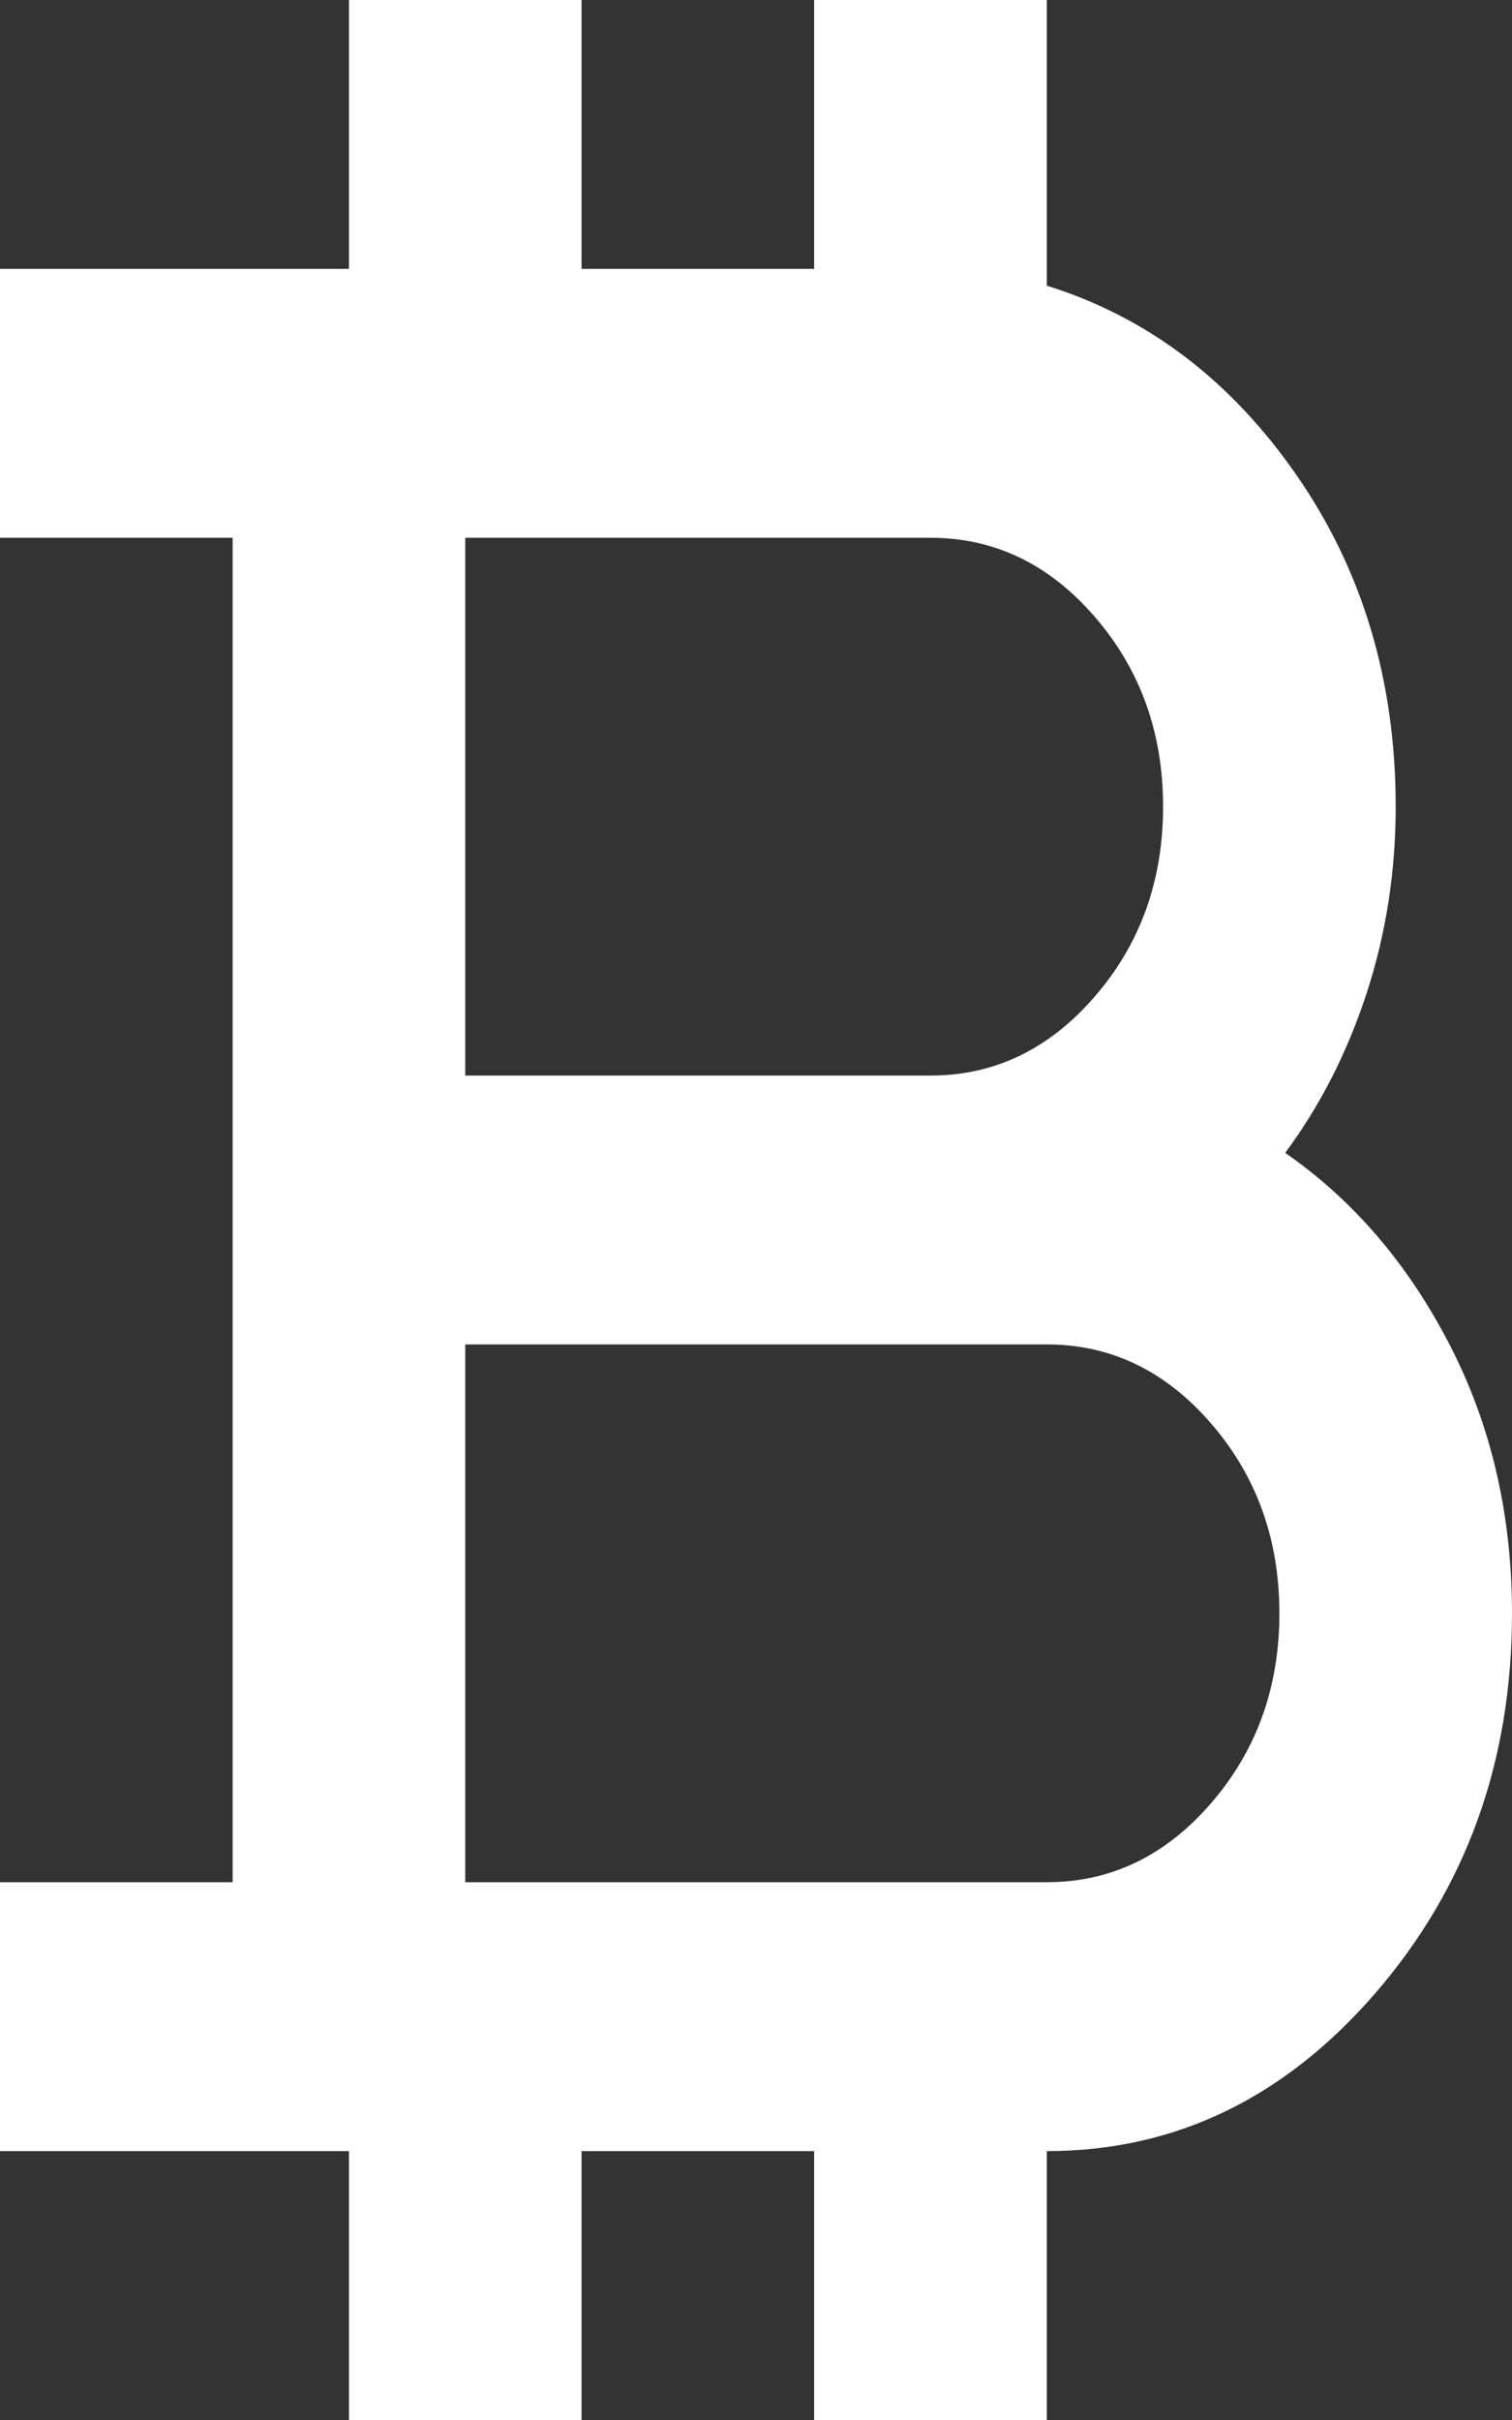 <svg width="50" height="80" viewBox="0 0 50 80" fill="none" xmlns="http://www.w3.org/2000/svg">
<rect x="0" y="0" width="50" height="80" fill="#333333" stroke="none"/>
<path d="M11.539 80V71.111H0V62.222H7.693V17.778H0V8.889H11.539V0H19.231V8.889H26.923V0H34.616V9.444C37.949 10.482 40.705 12.574 42.885 15.722C45.064 18.87 46.154 22.518 46.154 26.667C46.154 28.815 45.834 30.87 45.193 32.833C44.551 34.796 43.654 36.556 42.5 38.111C44.744 39.667 46.555 41.778 47.933 44.444C49.311 47.111 50 50.074 50 53.333C50 58.222 48.494 62.407 45.481 65.889C42.468 69.37 38.846 71.111 34.616 71.111V80H26.923V71.111H19.231V80H11.539ZM15.385 35.556H30.77C32.885 35.556 34.696 34.685 36.202 32.944C37.709 31.204 38.462 29.111 38.462 26.667C38.462 24.222 37.709 22.13 36.202 20.389C34.696 18.648 32.885 17.778 30.77 17.778H15.385V35.556ZM15.385 62.222H34.616C36.731 62.222 38.542 61.352 40.048 59.611C41.555 57.87 42.308 55.778 42.308 53.333C42.308 50.889 41.555 48.796 40.048 47.056C38.542 45.315 36.731 44.444 34.616 44.444H15.385V62.222Z" fill="white"/>
</svg>
